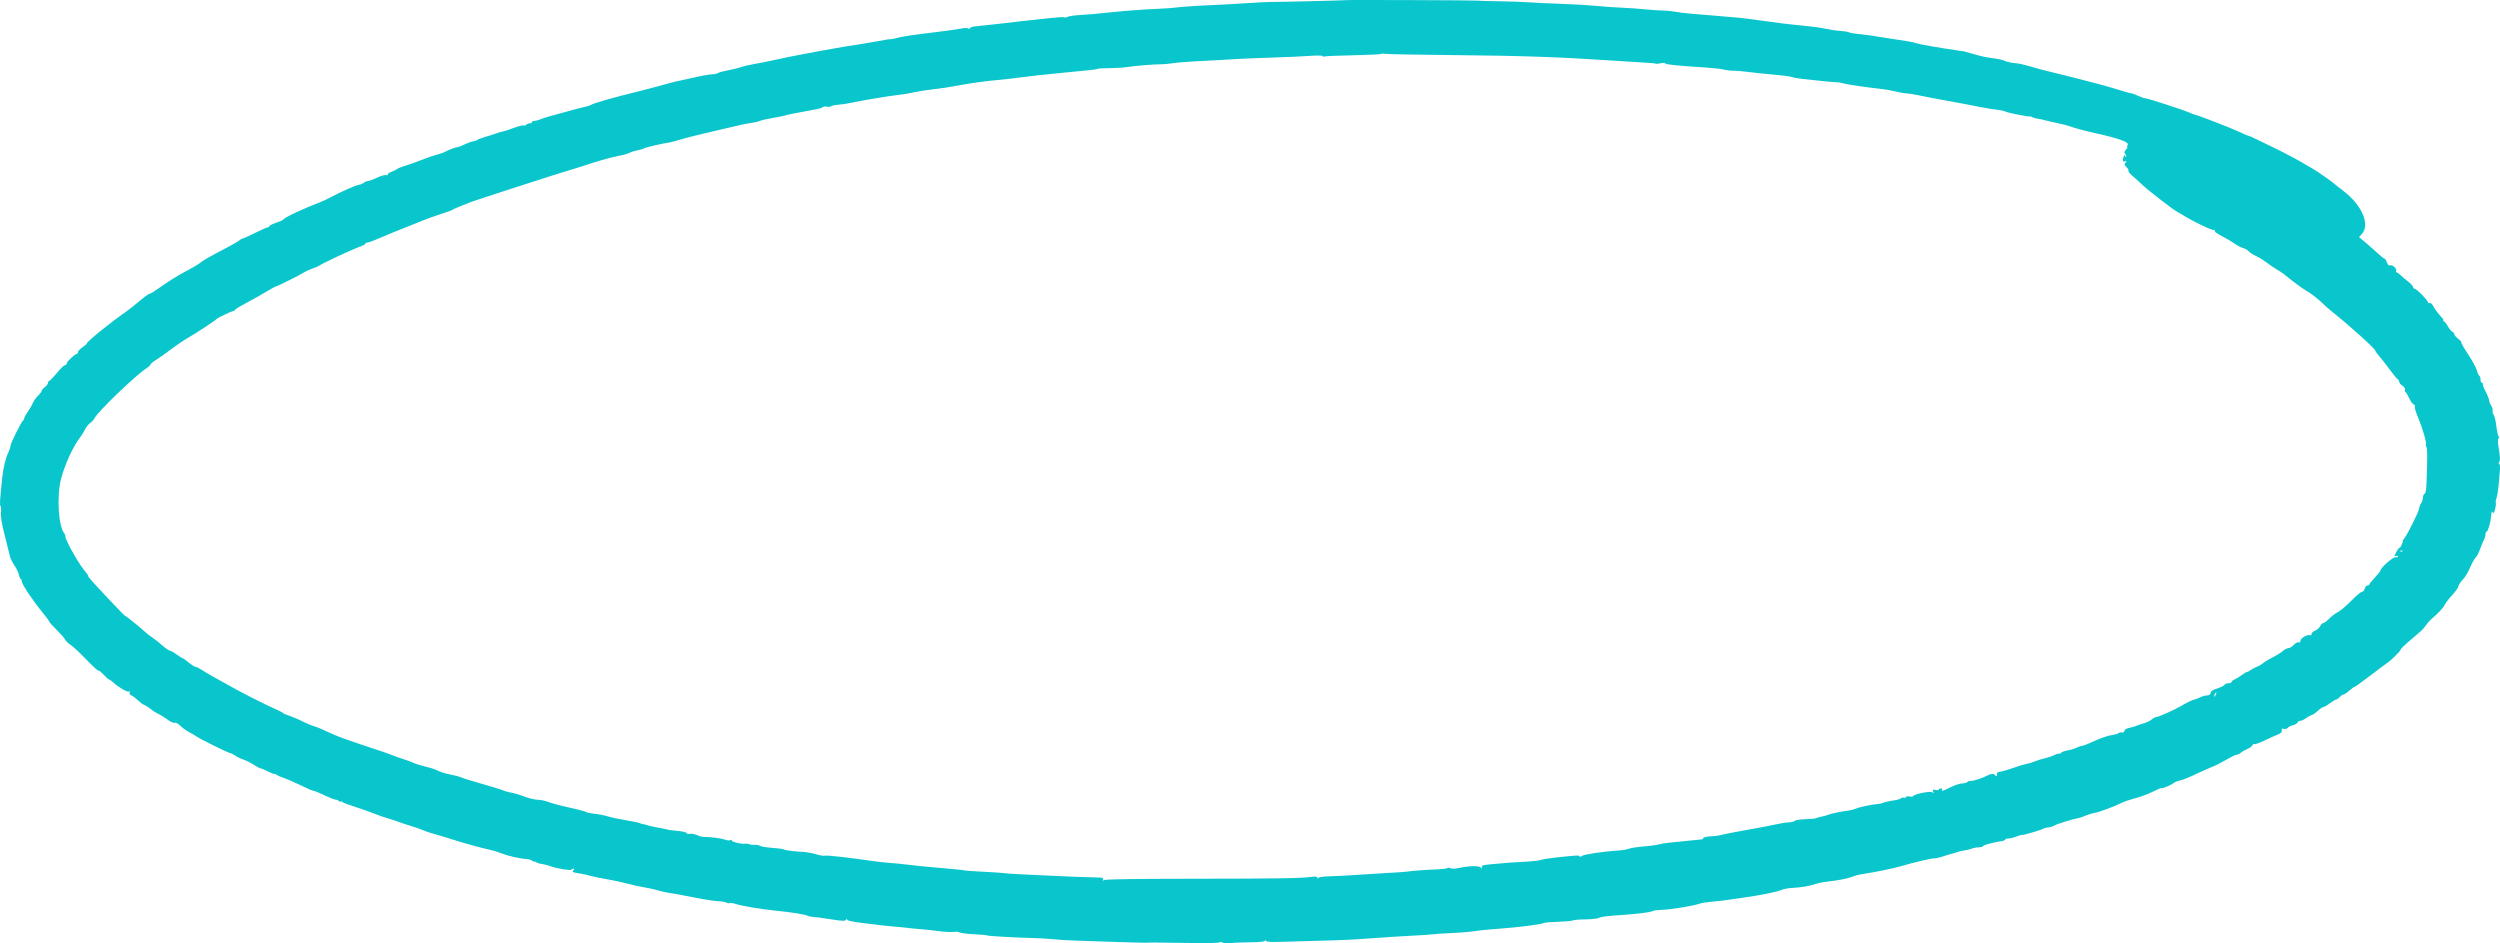 <svg width="742" height="280" viewBox="0 0 742 280" fill="none" xmlns="http://www.w3.org/2000/svg">
<path fill-rule="evenodd" clip-rule="evenodd" d="M399.43 0.044C399.34 0.127 378.355 0.631 376.892 0.585C376.382 0.569 373.208 0.736 369.839 0.956C366.471 1.176 362.295 1.409 360.559 1.474C356.325 1.631 350.245 2.036 348.841 2.254C348.214 2.351 346.107 2.502 344.157 2.59C339.317 2.807 334.331 3.169 330.121 3.609C324.918 4.153 323.555 4.273 320.35 4.473C318.753 4.573 317.147 4.815 316.779 5.012C316.413 5.209 316.01 5.267 315.885 5.142C315.761 5.017 313.943 5.106 311.846 5.342C309.75 5.577 307.116 5.865 305.993 5.982C304.87 6.099 303.366 6.263 302.652 6.346C301.937 6.429 299.014 6.771 296.156 7.105C293.298 7.439 290.311 7.761 289.518 7.819C288.726 7.877 287.954 8.127 287.802 8.373C287.633 8.646 287.438 8.679 287.302 8.458C287.158 8.225 286.508 8.219 285.492 8.442C284.62 8.633 281.317 9.103 278.153 9.486C270.389 10.427 267.857 10.807 266.02 11.307C265.165 11.54 264.33 11.695 264.164 11.652C263.997 11.609 263.36 11.687 262.748 11.827C262.135 11.966 260.966 12.175 260.149 12.292C259.333 12.408 258.331 12.579 257.922 12.673C257.514 12.766 256.094 13.004 254.767 13.203C251.666 13.666 250.545 13.848 248.271 14.257C247.25 14.441 245.246 14.8 243.817 15.055C242.387 15.309 239.965 15.761 238.434 16.059C236.903 16.356 234.898 16.743 233.98 16.919C233.061 17.095 231.14 17.509 229.711 17.839C228.282 18.17 225.776 18.667 224.143 18.945C222.51 19.223 220.677 19.643 220.071 19.879C219.464 20.115 217.733 20.545 216.223 20.834C214.713 21.123 213.288 21.509 213.057 21.69C212.825 21.871 212.051 22.036 211.336 22.057C210.622 22.078 208.868 22.362 207.439 22.689C206.01 23.017 203.755 23.513 202.428 23.792C201.101 24.071 199.43 24.463 198.716 24.663C194.766 25.771 191.161 26.727 188.693 27.322C182.619 28.785 176.021 30.669 175.476 31.096C175.25 31.273 174.331 31.57 173.434 31.757C172.537 31.943 170.217 32.548 168.277 33.103C166.338 33.658 164.083 34.277 163.266 34.48C162.449 34.682 161.232 35.079 160.562 35.362C159.892 35.645 159.015 35.876 158.613 35.876C158.212 35.876 157.884 36.044 157.884 36.248C157.884 36.453 157.559 36.62 157.163 36.62C156.767 36.62 156.332 36.799 156.198 37.017C156.063 37.235 155.732 37.329 155.462 37.225C155.192 37.122 153.831 37.464 152.437 37.986C151.043 38.509 149.485 39.013 148.975 39.107C148.464 39.201 147.713 39.416 147.304 39.584C146.896 39.753 145.56 40.182 144.335 40.537C143.11 40.892 141.911 41.337 141.671 41.526C141.432 41.714 140.847 41.914 140.372 41.969C139.897 42.024 138.768 42.432 137.862 42.876C136.956 43.319 135.979 43.682 135.691 43.682C135.206 43.682 133.277 44.432 131.856 45.173C131.526 45.345 130.523 45.678 129.628 45.913C128.734 46.148 126.582 46.896 124.847 47.574C123.111 48.253 120.94 49.021 120.021 49.283C119.102 49.544 118.1 49.959 117.794 50.203C117.488 50.448 116.736 50.816 116.123 51.022C115.511 51.228 115.046 51.567 115.09 51.776C115.134 51.985 114.867 52.077 114.497 51.98C114.127 51.883 112.933 52.234 111.842 52.761C110.752 53.288 109.589 53.719 109.258 53.719C108.927 53.719 108.332 53.965 107.935 54.264C107.539 54.565 106.95 54.816 106.627 54.822C105.944 54.836 101.445 56.794 98.491 58.364C97.368 58.961 95.949 59.641 95.336 59.877C89.894 61.966 84.478 64.515 84.029 65.2C83.919 65.367 82.952 65.793 81.88 66.146C80.808 66.499 79.931 66.943 79.931 67.13C79.931 67.318 79.723 67.474 79.467 67.476C79.212 67.479 77.501 68.231 75.665 69.149C73.829 70.067 72.172 70.818 71.982 70.818C71.793 70.818 71.374 71.05 71.052 71.335C70.729 71.62 69.129 72.553 67.496 73.41C61.764 76.417 60.804 76.963 59.515 77.943C58.801 78.487 57.13 79.49 55.803 80.173C53.007 81.612 49.498 83.791 46.779 85.779C45.731 86.546 44.669 87.173 44.42 87.173C44.171 87.173 42.83 88.14 41.44 89.321C40.051 90.503 38.245 91.933 37.429 92.499C32.748 95.745 25.739 101.419 25.733 101.968C25.732 102.111 25.147 102.626 24.434 103.112C23.721 103.598 23.137 104.226 23.137 104.506C23.137 104.786 22.998 105.016 22.826 105.016C22.267 105.016 19.797 107.327 19.797 107.851C19.797 108.131 19.577 108.361 19.309 108.361C19.042 108.361 17.997 109.362 16.989 110.586C15.982 111.809 14.948 112.891 14.693 112.99C14.438 113.089 14.229 113.403 14.229 113.687C14.229 113.972 13.811 114.519 13.301 114.902C12.79 115.286 12.373 115.78 12.373 116C12.373 116.22 11.884 116.869 11.286 117.442C10.689 118.016 9.986 119.009 9.726 119.649C9.465 120.289 8.785 121.466 8.214 122.263C7.643 123.061 7.176 123.925 7.176 124.184C7.176 124.443 7.043 124.71 6.88 124.779C6.409 124.976 3.093 131.641 3.09 132.396C3.089 132.772 2.853 133.532 2.566 134.084C1.758 135.634 0.974 138.764 0.675 141.63C-0.061 148.686 -0.139 150.017 0.173 150.21C0.328 150.306 0.38 151.174 0.29 152.14C0.174 153.373 0.521 155.449 1.451 159.1C2.18 161.963 2.87 164.723 2.985 165.234C3.1 165.745 3.681 166.895 4.275 167.789C4.87 168.683 5.454 169.899 5.572 170.492C5.69 171.084 5.932 171.658 6.11 171.768C6.288 171.879 6.434 172.202 6.434 172.488C6.434 173.334 9.747 178.305 12.651 181.814C13.723 183.109 14.6 184.301 14.6 184.462C14.6 184.623 15.532 185.67 16.671 186.789C17.81 187.908 19.002 189.264 19.32 189.802C19.637 190.341 20.334 191.042 20.868 191.361C21.401 191.679 22.674 192.784 23.694 193.815C28.571 198.744 28.911 199.06 29.335 199.06C29.536 199.06 30.232 199.645 30.882 200.361C31.532 201.076 32.187 201.662 32.337 201.662C32.488 201.662 33.027 202.038 33.535 202.498C35.149 203.959 37.662 205.44 38.185 205.239C38.511 205.114 38.617 205.236 38.485 205.581C38.365 205.893 38.567 206.225 38.968 206.376C39.346 206.52 40.241 207.189 40.955 207.863C41.67 208.538 42.386 209.091 42.548 209.093C42.815 209.096 44.968 210.502 45.41 210.962C45.512 211.069 46.013 211.368 46.523 211.628C47.845 212.299 48.777 212.874 50.163 213.87C50.83 214.349 51.617 214.649 51.913 214.535C52.217 214.418 52.896 214.785 53.477 215.382C54.042 215.961 55.255 216.833 56.172 217.319C57.09 217.806 58.008 218.346 58.214 218.521C58.929 219.131 67.989 223.593 68.511 223.593C68.707 223.593 69.31 223.905 69.852 224.285C70.394 224.666 71.438 225.172 72.172 225.41C72.906 225.648 74.29 226.341 75.247 226.949C76.204 227.556 77.154 228.054 77.358 228.054C77.562 228.054 78.559 228.475 79.572 228.989C80.587 229.504 81.416 229.818 81.416 229.687C81.416 229.557 81.643 229.638 81.921 229.869C82.198 230.099 83.326 230.599 84.426 230.98C85.527 231.36 87.824 232.362 89.531 233.208C91.238 234.053 92.853 234.745 93.12 234.745C93.387 234.745 94.825 235.33 96.316 236.046C97.807 236.761 99.314 237.347 99.665 237.347C100.016 237.347 100.409 237.517 100.537 237.724C100.665 237.932 100.914 238.013 101.09 237.904C101.266 237.795 101.498 237.85 101.606 238.025C101.714 238.2 103.271 238.803 105.065 239.365C106.86 239.928 109.497 240.856 110.927 241.427C112.356 241.999 114.277 242.671 115.195 242.92C116.114 243.17 117.45 243.603 118.165 243.884C118.88 244.165 120.633 244.748 122.063 245.179C123.492 245.611 125.079 246.172 125.589 246.425C126.099 246.678 127.603 247.18 128.93 247.54C130.257 247.9 132.595 248.605 134.127 249.105C137.325 250.151 143.266 251.79 145.461 252.232C146.285 252.399 147.801 252.867 148.831 253.274C150.839 254.066 154.379 254.868 156.249 254.952C156.882 254.981 157.675 255.233 158.013 255.514C158.35 255.794 158.626 255.899 158.626 255.747C158.626 255.594 158.845 255.652 159.113 255.875C159.381 256.098 160.175 256.354 160.877 256.445C161.578 256.535 162.653 256.806 163.266 257.046C165.061 257.749 169.38 258.482 169.602 258.12C169.714 257.939 169.984 257.791 170.2 257.791C170.456 257.791 170.439 257.979 170.151 258.327C169.781 258.773 169.944 258.9 171.127 259.087C173.268 259.426 173.896 259.559 175.516 260.023C176.332 260.256 178.42 260.677 180.156 260.958C181.891 261.238 184.564 261.813 186.095 262.234C187.626 262.656 189.965 263.169 191.292 263.376C192.619 263.582 194.456 263.993 195.375 264.288C196.294 264.583 197.713 264.901 198.53 264.996C199.347 265.09 202.52 265.67 205.583 266.284C208.645 266.898 212.07 267.44 213.192 267.488C214.315 267.536 215.436 267.73 215.682 267.919C215.928 268.108 216.301 268.158 216.51 268.028C216.718 267.899 217.603 268.035 218.475 268.331C220.054 268.867 226.015 269.869 229.897 270.251C234.649 270.719 239.016 271.401 239.609 271.768C239.878 271.935 240.684 272.104 241.401 272.144C242.117 272.184 244.516 272.508 246.732 272.863C249.93 273.375 250.82 273.412 251.048 273.042C251.241 272.729 251.382 272.71 251.474 272.982C251.593 273.335 253.638 273.699 258.85 274.298C259.565 274.38 261.068 274.559 262.191 274.696C263.314 274.834 264.984 274.996 265.903 275.057C266.822 275.118 268.325 275.268 269.244 275.391C270.163 275.513 272 275.692 273.327 275.789C274.654 275.886 277.16 276.153 278.895 276.382C280.63 276.612 282.523 276.706 283.102 276.591C283.679 276.477 284.46 276.548 284.836 276.749C285.211 276.951 287.123 277.193 289.085 277.288C291.046 277.383 292.771 277.536 292.919 277.627C293.235 277.823 301.327 278.286 306.364 278.396C308.303 278.438 311.06 278.602 312.489 278.758C313.918 278.915 316.841 279.096 318.985 279.162C321.128 279.228 326.39 279.405 330.678 279.555C334.965 279.706 339.141 279.815 339.958 279.798C340.774 279.781 341.944 279.757 342.556 279.745C343.169 279.732 347.804 279.789 352.857 279.871C358.414 279.961 362.044 279.882 362.044 279.672C362.044 279.48 362.394 279.512 362.829 279.745C363.284 279.989 364.259 280.069 365.149 279.936C365.993 279.81 368.647 279.688 371.046 279.666C373.989 279.639 375.409 279.49 375.413 279.209C375.417 278.926 375.509 278.936 375.701 279.238C375.902 279.555 377.161 279.641 380.057 279.538C382.298 279.459 387.578 279.313 391.79 279.214C396.003 279.115 400.847 278.927 402.555 278.795C404.263 278.663 406.997 278.471 408.63 278.37C410.263 278.269 412.518 278.116 413.641 278.03C414.764 277.943 417.324 277.797 419.332 277.705C421.338 277.613 423.844 277.442 424.9 277.325C425.955 277.208 428.573 277.031 430.716 276.932C434.513 276.757 436.016 276.62 439.068 276.172C439.885 276.052 442.641 275.804 445.193 275.621C450.625 275.231 457.57 274.341 458.194 273.955C458.434 273.807 460.356 273.639 462.464 273.582C464.574 273.526 466.502 273.354 466.75 273.201C466.998 273.047 468.747 272.897 470.636 272.868C472.525 272.838 474.297 272.633 474.573 272.413C474.849 272.192 476.745 271.9 478.787 271.763C485.567 271.31 489.703 270.832 490.508 270.408C490.83 270.239 492 270.075 493.107 270.043C495.958 269.963 502.548 268.883 504.585 268.163C505.096 267.983 506.599 267.745 507.926 267.633C509.253 267.522 510.757 267.371 511.267 267.298C511.777 267.225 514.116 266.897 516.464 266.568C522.501 265.724 527.167 264.788 528.962 264.06C529.54 263.827 530.764 263.6 531.683 263.557C534.318 263.434 536.9 263.018 538.593 262.442C539.451 262.15 540.962 261.823 541.95 261.716C545.461 261.333 548.404 260.768 549.693 260.228C550.411 259.928 551.622 259.593 552.384 259.485C556.163 258.947 561.81 257.795 564.349 257.044C568.054 255.948 573.358 254.711 574.184 254.75C574.591 254.769 575.677 254.526 576.596 254.21C577.516 253.894 578.603 253.557 579.011 253.461C580.016 253.226 580.398 253.11 581.053 252.847C581.359 252.724 582.213 252.536 582.951 252.429C583.689 252.323 584.744 252.064 585.295 251.854C585.846 251.644 586.788 251.472 587.387 251.472C587.986 251.472 588.477 251.344 588.477 251.188C588.477 250.867 591.665 249.977 593.766 249.711C594.532 249.614 595.158 249.385 595.158 249.203C595.158 249.02 595.573 248.87 596.079 248.87C596.585 248.87 597.646 248.611 598.437 248.294C599.227 247.977 600.024 247.757 600.207 247.804C600.592 247.904 605.925 246.316 606.48 245.936C606.684 245.797 607.352 245.633 607.965 245.573C608.577 245.513 609.421 245.245 609.839 244.977C610.538 244.529 615.127 243.116 616.874 242.811C617.282 242.74 618.247 242.408 619.017 242.074C619.788 241.739 621.041 241.363 621.801 241.238C623.181 241.01 627.755 239.293 629.866 238.21C630.478 237.896 632.232 237.313 633.763 236.914C635.294 236.516 637.661 235.627 639.022 234.94C640.383 234.253 641.58 233.775 641.683 233.878C641.895 234.09 644.43 232.988 645.27 232.317C645.577 232.073 646.383 231.768 647.063 231.639C647.743 231.511 649.831 230.675 651.703 229.782C653.575 228.888 655.692 227.938 656.406 227.671C657.642 227.208 658.919 226.553 662.078 224.761C662.851 224.323 663.715 223.965 664.001 223.965C664.286 223.965 664.758 223.726 665.049 223.435C665.34 223.143 666.19 222.649 666.937 222.336C667.684 222.024 668.394 221.511 668.515 221.196C668.635 220.881 668.894 220.723 669.089 220.844C669.285 220.964 670.645 220.489 672.113 219.786C673.58 219.083 675.324 218.294 675.987 218.032C677.096 217.594 677.372 217.234 677.228 216.41C677.199 216.241 677.49 216.203 677.875 216.325C678.276 216.453 678.765 216.316 679.023 216.005C679.27 215.707 679.973 215.353 680.585 215.218C681.198 215.084 681.789 214.739 681.899 214.451C682.009 214.164 682.392 213.929 682.751 213.929C683.11 213.929 683.802 213.617 684.289 213.236C684.776 212.855 685.542 212.429 685.991 212.288C686.44 212.147 687.335 211.539 687.979 210.936C688.623 210.333 689.354 209.84 689.602 209.84C689.85 209.84 690.71 209.343 691.512 208.735C692.314 208.127 693.153 207.625 693.376 207.62C693.6 207.614 694.085 207.275 694.455 206.866C694.824 206.457 695.321 206.123 695.559 206.123C695.797 206.123 696.553 205.621 697.239 205.007C697.925 204.394 698.622 203.892 698.788 203.892C698.954 203.892 701.109 202.345 703.576 200.454C706.044 198.563 708.342 196.846 708.683 196.638C709.542 196.115 712.458 193.23 712.458 192.903C712.458 192.592 713.728 191.381 716.523 189.024C719.003 186.932 719.16 186.777 720.068 185.5C720.476 184.926 721.128 184.187 721.517 183.859C723.588 182.109 725.062 180.539 725.566 179.545C725.876 178.931 726.879 177.63 727.794 176.652C728.71 175.675 729.564 174.456 729.692 173.943C729.821 173.43 730.399 172.557 730.976 172.003C731.554 171.448 732.491 169.908 733.058 168.579C733.625 167.25 734.383 165.88 734.741 165.534C735.1 165.189 735.678 164.101 736.025 163.118C736.372 162.135 736.891 160.887 737.178 160.344C737.465 159.801 737.7 159.007 737.7 158.579C737.7 158.15 737.845 157.799 738.022 157.799C738.398 157.799 739.169 155.226 739.36 153.339C739.539 151.566 739.524 151.597 739.914 152.216C740.247 152.743 740.976 149.975 740.732 149.113C740.681 148.936 740.806 148.267 741.01 147.627C741.213 146.986 741.472 145.375 741.586 144.046C741.699 142.717 741.867 140.751 741.959 139.678C742.056 138.548 741.975 137.727 741.766 137.727C741.546 137.727 741.559 137.474 741.8 137.076C742.084 136.608 742.05 135.591 741.678 133.452C741.362 131.631 741.296 130.389 741.51 130.247C741.727 130.103 741.723 129.751 741.499 129.317C741.3 128.934 741.021 127.544 740.877 126.229C740.734 124.914 740.391 123.515 740.114 123.12C739.838 122.725 739.701 122.168 739.81 121.883C739.919 121.598 739.739 120.954 739.411 120.452C739.082 119.95 738.813 119.308 738.813 119.025C738.813 118.548 738.117 116.847 737.305 115.336C737.113 114.981 736.957 114.437 736.957 114.128C736.957 113.818 736.79 113.565 736.586 113.565C736.382 113.565 736.215 113.157 736.215 112.658C736.215 112.159 736.052 111.65 735.854 111.527C735.655 111.404 735.32 110.662 735.109 109.877C734.898 109.092 733.739 106.968 732.534 105.156C731.329 103.344 730.416 101.743 730.505 101.599C730.594 101.454 730.162 100.962 729.543 100.504C728.925 100.046 728.419 99.447 728.419 99.173C728.419 98.898 728.17 98.577 727.865 98.46C727.559 98.343 726.944 97.595 726.497 96.799C726.05 96.003 725.52 95.351 725.32 95.351C725.119 95.351 725.052 95.253 725.172 95.134C725.291 95.015 725.109 94.626 724.769 94.269C723.594 93.036 722.664 91.806 722.132 90.779C721.83 90.196 721.387 89.831 721.111 89.937C720.844 90.04 720.624 89.95 720.624 89.737C720.624 89.154 717.234 85.686 716.665 85.686C716.393 85.686 716.17 85.455 716.17 85.173C716.17 84.891 715.543 84.184 714.778 83.602C714.012 83.021 713.002 82.165 712.534 81.7C712.065 81.235 711.528 80.854 711.339 80.854C711.15 80.854 711.081 80.634 711.184 80.366C711.433 79.716 710.031 78.478 709.345 78.742C708.983 78.881 708.676 78.587 708.423 77.858C708.213 77.257 707.9 76.765 707.726 76.765C707.553 76.765 706.741 76.138 705.922 75.371C705.103 74.605 703.471 73.164 702.296 72.169L700.159 70.361L700.937 69.532C703.586 66.707 701.037 60.801 695.317 56.511C694.23 55.697 693.258 54.929 693.155 54.807C692.812 54.394 687.783 50.848 686.659 50.226C686.047 49.887 684.961 49.254 684.247 48.82C682.411 47.704 679.215 45.969 676.823 44.79C670.021 41.439 667.694 40.337 667.421 40.337C667.252 40.337 665.915 39.766 664.451 39.069C662.08 37.94 651.911 34.018 651.355 34.018C651.235 34.018 650.61 33.776 649.967 33.48C648.242 32.687 637.463 29.186 636.745 29.186C636.407 29.186 635.438 28.851 634.593 28.442C633.748 28.033 632.838 27.699 632.57 27.699C632.303 27.699 630.749 27.269 629.119 26.744C627.488 26.22 624.316 25.316 622.07 24.736C619.825 24.156 616.4 23.272 614.461 22.772C612.521 22.271 610.016 21.653 608.893 21.4C607.77 21.146 606.35 20.793 605.738 20.614C600.922 19.211 599.234 18.801 597.942 18.724C597.126 18.676 595.934 18.422 595.294 18.162C594.151 17.697 593.686 17.597 590.333 17.105C589.414 16.969 588.161 16.716 587.549 16.541C586.308 16.187 583.197 15.32 582.909 15.248C582.807 15.222 581.804 15.074 580.682 14.918C575.989 14.265 569.667 13.158 568.803 12.837C568.293 12.648 567.207 12.397 566.39 12.28C564.422 12 560.769 11.432 559.152 11.155C556.142 10.641 553.28 10.242 551.542 10.095C550.521 10.008 549.269 9.781 548.758 9.589C548.248 9.397 546.995 9.198 545.974 9.146C544.953 9.094 543.116 8.821 541.891 8.539C540.666 8.258 537.743 7.851 535.395 7.636C533.047 7.421 529.957 7.085 528.528 6.888C527.099 6.692 525.261 6.445 524.445 6.338C523.628 6.231 521.623 5.957 519.99 5.727C518.357 5.498 516.352 5.266 515.536 5.21C514.131 5.115 510.137 4.778 506.441 4.443C505.523 4.36 503.518 4.196 501.987 4.078C500.456 3.961 498.342 3.699 497.29 3.496C496.237 3.293 494.65 3.133 493.763 3.14C492.876 3.147 490.48 2.988 488.438 2.786C486.396 2.584 483.056 2.349 481.014 2.264C478.972 2.18 475.548 1.935 473.404 1.722C471.261 1.508 466.667 1.242 463.196 1.131C459.726 1.021 455.55 0.824 453.916 0.695C452.283 0.566 448.191 0.422 444.822 0.375C441.453 0.329 438.614 0.243 438.512 0.185C438.304 0.067 399.555 -0.073 399.43 0.044ZM431.087 16.349C451.961 16.544 463.009 16.927 479.344 18.027C482.916 18.267 487.072 18.528 488.578 18.606C490.085 18.684 491.388 18.819 491.474 18.905C491.56 18.992 492.199 18.934 492.894 18.777C493.621 18.613 494.207 18.639 494.274 18.838C494.38 19.158 497.962 19.512 506.812 20.077C508.752 20.201 510.966 20.468 511.733 20.67C512.5 20.872 513.753 21.019 514.517 20.995C515.281 20.972 517.16 21.126 518.691 21.337C520.222 21.549 523.646 21.907 526.301 22.132C528.955 22.358 531.46 22.686 531.869 22.861C532.277 23.037 533.613 23.283 534.838 23.408C536.063 23.533 538.652 23.811 540.592 24.027C542.531 24.242 544.536 24.412 545.046 24.404C545.557 24.396 546.475 24.548 547.088 24.741C548.122 25.067 554.301 25.972 558.595 26.426C559.616 26.534 561.425 26.864 562.616 27.16C563.806 27.456 565.226 27.702 565.771 27.705C566.316 27.709 567.931 27.962 569.36 28.268C570.789 28.575 573.879 29.172 576.227 29.597C581.464 30.544 585.054 31.22 587.724 31.76C588.84 31.986 590.344 32.252 591.064 32.351C591.785 32.45 592.921 32.607 593.589 32.7C594.258 32.793 594.975 32.975 595.184 33.105C595.746 33.453 602.334 34.762 602.531 34.565C602.624 34.472 602.882 34.545 603.105 34.726C603.328 34.907 604.095 35.139 604.81 35.241C605.524 35.342 606.359 35.513 606.666 35.619C606.972 35.725 608.559 36.094 610.192 36.438C611.825 36.783 613.496 37.192 613.904 37.348C615.345 37.898 618.763 38.837 621.514 39.44C628.929 41.067 631.977 42.164 631.492 43.032C631.292 43.39 631.246 43.682 631.389 43.682C631.533 43.682 631.352 44.014 630.986 44.419C630.436 45.027 630.403 45.255 630.795 45.729C631.057 46.044 631.163 46.41 631.032 46.541C630.901 46.673 630.791 46.543 630.788 46.254C630.78 45.459 630.064 46.659 630.057 47.481C630.053 47.935 630.239 48.049 630.701 47.876C631.26 47.666 631.282 47.716 630.862 48.234C630.448 48.745 630.493 48.957 631.154 49.619C631.583 50.048 631.845 50.545 631.737 50.721C631.627 50.898 632.164 51.571 632.929 52.218C633.694 52.864 635.072 54.112 635.99 54.989C637.603 56.53 645.047 62.28 646.069 62.775C646.344 62.908 647.238 63.435 648.055 63.946C650.701 65.602 656.071 68.216 656.827 68.216C657.232 68.216 657.468 68.371 657.351 68.561C657.234 68.751 658.18 69.436 659.454 70.084C660.727 70.732 662.442 71.739 663.264 72.322C664.086 72.904 665.205 73.489 665.752 73.62C666.298 73.751 667.04 74.184 667.399 74.582C667.759 74.98 668.732 75.608 669.561 75.979C670.39 76.349 671.821 77.226 672.739 77.927C673.658 78.627 675.039 79.569 675.808 80.019C676.577 80.468 677.412 81.005 677.664 81.21C680.319 83.378 683.493 85.747 684.244 86.121C685.416 86.704 688.224 88.863 689.446 90.12C689.957 90.646 691.11 91.662 692.007 92.377C697.555 96.804 705.032 103.568 705.036 104.165C705.036 104.326 705.58 105.072 706.242 105.823C706.905 106.573 708.282 108.33 709.303 109.726C710.323 111.122 711.368 112.398 711.623 112.562C711.878 112.725 712.087 113.082 712.087 113.355C712.087 113.628 712.517 114.134 713.044 114.479C713.592 114.839 713.916 115.329 713.802 115.625C713.693 115.91 713.764 116.243 713.96 116.364C714.156 116.485 714.645 117.307 715.047 118.19C715.449 119.074 716.043 119.899 716.368 120.024C716.693 120.149 716.852 120.425 716.721 120.637C716.589 120.85 717.018 122.315 717.674 123.891C719.049 127.2 720.285 131.427 720.008 131.876C719.903 132.045 719.975 132.385 720.166 132.632C720.475 133.029 720.473 136.35 720.161 144.016C720.099 145.513 719.891 146.459 719.601 146.556C719.347 146.64 719.134 147.156 719.128 147.701C719.121 148.246 718.871 149.017 718.571 149.414C718.271 149.811 718.026 150.45 718.026 150.835C718.026 151.605 714.519 158.693 713.596 159.79C713.276 160.169 713.068 160.504 713.133 160.533C713.385 160.647 712.46 162.632 712.155 162.632C711.884 162.632 711.554 163.15 710.676 164.955C710.601 165.109 710.804 165.133 711.128 165.008C711.451 164.884 711.715 164.958 711.715 165.173C711.715 165.387 711.366 165.495 710.938 165.413C710.209 165.272 706.519 168.559 706.519 169.349C706.519 169.505 705.767 170.44 704.848 171.428C703.93 172.416 703.178 173.35 703.178 173.504C703.178 173.658 702.931 173.783 702.628 173.783C702.326 173.783 701.974 174.201 701.846 174.712C701.718 175.224 701.357 175.642 701.044 175.642C700.731 175.642 699.275 176.864 697.808 178.357C696.341 179.85 694.568 181.344 693.869 181.678C693.171 182.011 692.023 182.88 691.319 183.609C690.616 184.338 689.819 184.935 689.548 184.935C689.277 184.935 688.877 185.33 688.657 185.812C688.437 186.295 687.731 186.926 687.087 187.215C686.444 187.503 685.966 187.965 686.025 188.241C686.093 188.556 685.922 188.662 685.567 188.525C684.782 188.224 682.767 189.442 682.764 190.22C682.763 190.627 682.565 190.783 682.219 190.65C681.911 190.532 681.291 190.858 680.784 191.406C680.294 191.935 679.576 192.369 679.189 192.369C678.802 192.369 678.069 192.746 677.561 193.205C677.053 193.665 675.699 194.51 674.552 195.083C673.405 195.656 672.152 196.415 671.768 196.77C671.383 197.124 670.484 197.645 669.77 197.927C669.055 198.208 668.207 198.662 667.884 198.935C667.562 199.208 667.135 199.432 666.936 199.432C666.736 199.432 665.998 199.864 665.295 200.393C664.591 200.922 663.64 201.503 663.181 201.685C662.722 201.866 662.346 202.187 662.346 202.396C662.346 202.606 661.936 202.777 661.436 202.777C660.936 202.777 660.393 202.996 660.23 203.263C660.067 203.53 659.098 204.009 658.077 204.327C656.759 204.739 656.189 205.121 656.109 205.644C656.032 206.161 655.698 206.391 654.996 206.411C654.445 206.427 653.493 206.702 652.88 207.022C652.268 207.343 651.566 207.606 651.322 207.607C650.928 207.609 649.107 208.503 646.941 209.757C645.175 210.78 640.583 212.813 640.039 212.813C639.712 212.813 639.058 213.149 638.585 213.56C638.112 213.971 637.043 214.488 636.208 214.71C635.374 214.932 634.42 215.253 634.087 215.425C633.755 215.596 632.857 215.854 632.091 215.998C631.208 216.164 630.634 216.504 630.523 216.927C630.422 217.317 630.131 217.51 629.824 217.393C629.536 217.281 629.093 217.361 628.84 217.57C628.588 217.778 627.546 218.072 626.525 218.224C625.504 218.375 623.301 219.144 621.629 219.931C619.957 220.719 618.32 221.363 617.991 221.363C617.662 221.363 616.918 221.609 616.337 221.91C615.756 222.211 614.584 222.568 613.732 222.705C612.881 222.841 611.964 223.172 611.696 223.441C611.428 223.71 611.117 223.837 611.004 223.725C610.892 223.613 610.329 223.776 609.754 224.088C609.178 224.4 607.872 224.847 606.851 225.081C605.83 225.316 604.494 225.729 603.882 226.001C603.269 226.273 602.183 226.598 601.469 226.723C600.754 226.849 599.084 227.352 597.757 227.842C596.43 228.332 594.704 228.841 593.921 228.973C592.891 229.148 592.554 229.362 592.703 229.749C592.929 230.338 592.361 230.492 592.017 229.935C591.774 229.541 590.756 229.671 589.725 230.226C588.385 230.949 585.853 231.771 584.965 231.771C584.47 231.771 583.963 231.938 583.837 232.143C583.711 232.347 583.07 232.514 582.414 232.514C581.756 232.514 580.222 233.011 579.002 233.618C576.635 234.796 576.046 234.967 576.413 234.373C576.539 234.169 576.381 234.001 576.063 234.001C575.745 234.001 575.485 234.145 575.485 234.321C575.485 234.497 575.04 234.557 574.496 234.452C573.664 234.293 573.547 234.368 573.762 234.928C573.971 235.473 573.921 235.513 573.485 235.151C572.936 234.695 568.029 235.698 567.751 236.323C567.684 236.477 567.243 236.505 566.771 236.387C566.3 236.268 565.801 236.355 565.663 236.579C565.524 236.804 565.248 236.886 565.049 236.763C564.85 236.64 564.472 236.718 564.208 236.937C563.945 237.156 563.153 237.41 562.449 237.499C560.923 237.695 559.097 238.118 558.631 238.384C558.447 238.489 557.779 238.608 557.147 238.648C555.527 238.751 551.813 239.554 550.658 240.051C550.123 240.281 549.269 240.51 548.758 240.56C547.071 240.726 543.388 241.477 542.633 241.809C542.225 241.989 541.306 242.249 540.592 242.387C539.877 242.525 539.128 242.737 538.926 242.857C538.725 242.977 537.331 243.107 535.829 243.145C534.327 243.183 532.914 243.4 532.688 243.626C532.462 243.852 531.822 244.038 531.266 244.038C530.71 244.038 529.365 244.216 528.278 244.435C527.19 244.654 525.131 245.069 523.702 245.358C522.273 245.646 519.099 246.231 516.649 246.656C514.199 247.082 511.694 247.581 511.081 247.767C510.469 247.952 509.383 248.126 508.668 248.155C506.715 248.231 505.301 248.526 505.483 248.82C505.572 248.964 505.364 249.104 505.022 249.13C504.175 249.195 500.722 249.547 498.46 249.799C497.44 249.913 495.928 250.069 495.102 250.147C494.276 250.224 492.94 250.454 492.133 250.657C491.326 250.86 489.288 251.131 487.605 251.258C485.921 251.385 484.084 251.67 483.521 251.89C482.959 252.111 481.58 252.346 480.457 252.413C476.288 252.66 470.111 253.571 469.572 254.019C469.267 254.274 468.927 254.338 468.819 254.162C468.601 253.81 468.408 253.818 462.27 254.45C459.923 254.691 457.727 255.037 457.389 255.218C457.052 255.398 454.88 255.645 452.562 255.766C448.295 255.988 447.666 256.034 442.483 256.517C440.043 256.744 439.623 256.88 439.814 257.381C439.995 257.859 439.947 257.885 439.573 257.512C438.974 256.916 436.358 256.931 433.427 257.546C432.047 257.836 430.895 257.899 430.547 257.704C430.229 257.525 429.76 257.508 429.507 257.665C429.253 257.823 427.877 257.99 426.447 258.037C423.495 258.135 419.169 258.453 417.586 258.691C417 258.779 414.418 258.961 411.85 259.095C409.281 259.229 405 259.494 402.336 259.684C399.673 259.874 396.157 260.058 394.524 260.092C392.891 260.126 391.432 260.333 391.282 260.553C391.097 260.822 391.007 260.804 391.003 260.496C391 260.179 390.523 260.102 389.42 260.242C385.908 260.686 379.624 260.788 354.434 260.809C336.556 260.824 327.927 260.957 327.607 261.222C327.251 261.517 327.189 261.47 327.357 261.031C327.541 260.553 327.261 260.447 325.788 260.44C323.728 260.431 313.564 260.035 310.262 259.836C309.037 259.762 305.946 259.614 303.394 259.507C300.842 259.401 298.42 259.241 298.012 259.152C297.604 259.063 294.854 258.876 291.902 258.736C288.949 258.596 286.438 258.422 286.322 258.35C286.205 258.278 284.779 258.109 283.152 257.974C281.525 257.839 279.526 257.658 278.709 257.57C277.893 257.483 276.389 257.348 275.369 257.269C274.348 257.191 271.842 256.925 269.801 256.678C267.759 256.431 265.182 256.178 264.074 256.115C262.967 256.051 260.795 255.812 259.249 255.583C252.391 254.566 245.433 253.786 244.77 253.959C244.373 254.064 243.226 253.875 242.221 253.541C241.217 253.207 239.244 252.875 237.837 252.804C235.155 252.668 233.052 252.374 232.554 252.066C232.392 251.966 230.851 251.775 229.13 251.641C227.408 251.508 225.798 251.235 225.553 251.034C225.309 250.833 224.641 250.706 224.069 250.752C223.497 250.798 222.754 250.716 222.418 250.571C222.082 250.426 221.581 250.351 221.304 250.405C220.352 250.591 217.276 249.939 217.276 249.551C217.276 249.337 217.024 249.259 216.716 249.377C216.408 249.495 215.711 249.423 215.168 249.217C214.109 248.813 210.629 248.356 209.109 248.42C208.599 248.442 207.621 248.201 206.936 247.886C206.251 247.57 205.297 247.387 204.814 247.479C204.333 247.571 203.889 247.5 203.83 247.321C203.709 246.958 202.773 246.754 200.015 246.491C198.994 246.393 198.159 246.281 198.159 246.243C198.159 246.204 197.825 246.116 197.416 246.046C195.181 245.663 192.521 245.092 192.034 244.89C191.728 244.763 191.227 244.642 190.92 244.622C190.614 244.601 190.178 244.465 189.951 244.32C189.724 244.176 187.887 243.791 185.868 243.465C183.849 243.14 181.422 242.623 180.475 242.318C179.528 242.012 177.774 241.666 176.577 241.549C175.381 241.431 174.23 241.2 174.019 241.035C173.808 240.871 172.389 240.457 170.864 240.116C165.957 239.018 164.04 238.518 162.524 237.943C161.707 237.633 160.361 237.372 159.532 237.363C158.702 237.354 157 236.945 155.749 236.454C154.498 235.963 152.761 235.441 151.888 235.293C151.016 235.145 150.046 234.896 149.731 234.738C149.165 234.455 145.43 233.307 140.066 231.769C138.535 231.329 137.021 230.834 136.703 230.668C136.385 230.502 135.132 230.172 133.919 229.934C131.882 229.535 130.801 229.182 129.263 228.413C128.936 228.25 127.516 227.831 126.108 227.482C124.7 227.133 123.13 226.639 122.619 226.383C122.109 226.126 120.773 225.631 119.65 225.281C118.527 224.931 117.274 224.498 116.866 224.318C115.747 223.825 112.25 222.621 106.472 220.739C103.614 219.808 100.19 218.548 98.863 217.938C94.936 216.134 94.292 215.865 92.819 215.411C92.047 215.173 90.711 214.596 89.849 214.129C88.988 213.662 87.365 212.967 86.242 212.585C85.119 212.203 84.111 211.77 84.002 211.624C83.893 211.477 82.807 210.918 81.589 210.382C79.329 209.388 73.658 206.557 70.651 204.923C64.807 201.746 61.105 199.649 59.94 198.856C59.203 198.355 58.375 197.945 58.099 197.945C57.824 197.945 56.885 197.359 56.013 196.644C55.141 195.928 54.318 195.343 54.184 195.343C54.05 195.343 53.249 194.841 52.403 194.228C51.558 193.614 50.682 193.112 50.458 193.112C50.076 193.112 48.725 192.126 47.138 190.688C46.761 190.348 45.859 189.665 45.132 189.171C44.406 188.677 43.461 187.937 43.033 187.526C41.821 186.361 37.243 182.666 37.243 182.852C37.243 183.033 35.667 181.438 32.232 177.777C26.983 172.185 26.107 171.194 26.107 170.852C26.107 170.653 25.887 170.27 25.617 169.999C23.942 168.32 19.425 160.507 19.425 159.288C19.425 158.96 19.285 158.533 19.113 158.338C17.346 156.345 16.787 147.42 18.104 142.207C19.18 137.943 21.829 132.2 23.883 129.679C24.191 129.301 24.772 128.343 25.173 127.551C25.574 126.76 26.291 125.856 26.766 125.545C27.241 125.233 27.855 124.543 28.131 124.011C29.121 122.103 40.186 111.45 43.229 109.476C44.017 108.965 44.668 108.38 44.675 108.175C44.681 107.971 45.381 107.385 46.23 106.874C47.078 106.363 49.124 104.922 50.777 103.672C52.43 102.421 54.78 100.836 55.999 100.15C58.127 98.951 63.956 95.097 64.341 94.635C64.61 94.311 68.685 92.377 69.098 92.377C69.29 92.377 69.634 92.151 69.863 91.875C70.092 91.599 71.658 90.654 73.342 89.775C75.027 88.896 77.604 87.45 79.07 86.56C80.536 85.671 81.872 84.943 82.04 84.943C82.412 84.943 89.036 81.623 90.325 80.79C90.835 80.461 91.921 79.971 92.738 79.702C93.554 79.433 94.473 79.038 94.779 78.823C95.847 78.075 104.444 74.069 106.751 73.245C107.721 72.898 108.514 72.462 108.514 72.274C108.514 72.086 108.639 71.973 108.792 72.021C109.072 72.11 110.411 71.63 113.154 70.457C116.038 69.224 118.38 68.267 120.949 67.274C122.378 66.722 124.466 65.884 125.589 65.413C126.712 64.941 129.05 64.103 130.786 63.55C132.521 62.997 134.108 62.413 134.313 62.252C134.518 62.09 135.604 61.605 136.726 61.174C137.848 60.742 139.101 60.238 139.509 60.053C139.917 59.868 145.263 58.106 151.387 56.137C157.512 54.168 163.442 52.253 164.565 51.883C165.688 51.512 167.86 50.846 169.391 50.403C170.922 49.96 172.676 49.418 173.288 49.199C176.273 48.129 181.686 46.59 183.639 46.255C184.84 46.049 186.266 45.651 186.807 45.371C187.348 45.09 188.453 44.742 189.263 44.595C190.073 44.449 190.902 44.205 191.106 44.053C191.494 43.766 196.869 42.504 198.159 42.397C198.567 42.364 200.071 41.981 201.5 41.547C202.929 41.112 205.601 40.408 207.439 39.982C209.276 39.555 212.951 38.69 215.605 38.059C220.531 36.888 220.82 36.827 223.4 36.422C224.217 36.294 225.219 36.037 225.628 35.851C226.036 35.665 227.845 35.262 229.649 34.955C231.451 34.647 233.051 34.319 233.202 34.226C233.353 34.132 234.551 33.864 235.863 33.631C237.175 33.398 239 33.056 239.919 32.872C240.838 32.688 242.066 32.457 242.65 32.361C243.233 32.264 243.91 32.019 244.154 31.816C244.398 31.613 244.966 31.543 245.415 31.661C245.865 31.779 246.441 31.718 246.695 31.525C246.949 31.333 247.909 31.134 248.828 31.084C249.746 31.033 251.584 30.749 252.911 30.452C255.437 29.887 263.669 28.505 265.903 28.271C267.873 28.064 269.607 27.777 271.657 27.318C272.677 27.089 274.849 26.751 276.482 26.568C279.414 26.239 282.499 25.758 286.149 25.063C288.148 24.682 293.086 24.014 295.228 23.835C297.516 23.644 301.282 23.218 303.766 22.869C305.093 22.683 307.181 22.432 308.406 22.311C309.63 22.191 313.055 21.842 316.015 21.538C318.975 21.232 322.284 20.909 323.368 20.818C324.452 20.727 325.491 20.559 325.676 20.444C325.862 20.329 327.48 20.232 329.273 20.229C331.067 20.225 333.452 20.076 334.575 19.897C336.891 19.529 342.559 19.069 344.783 19.068C345.6 19.068 347.103 18.929 348.124 18.76C349.145 18.59 352.319 18.329 355.177 18.179C358.035 18.03 361.209 17.863 362.23 17.81C363.25 17.757 365.422 17.626 367.055 17.518C368.689 17.411 373.366 17.222 377.449 17.099C381.532 16.977 386.543 16.749 388.585 16.594C390.627 16.439 392.394 16.454 392.512 16.628C392.631 16.802 392.965 16.858 393.255 16.752C393.545 16.647 397.344 16.489 401.698 16.401C406.052 16.314 409.715 16.142 409.838 16.019C409.961 15.896 410.575 15.88 411.201 15.984C411.829 16.088 420.777 16.252 431.087 16.349ZM713.1 163.6C712.976 163.723 712.656 163.736 712.388 163.629C712.092 163.51 712.18 163.422 712.613 163.404C713.004 163.389 713.223 163.476 713.1 163.6ZM657.565 206.373C657.128 207.127 657.022 206.886 657.381 205.951C657.508 205.619 657.69 205.425 657.786 205.521C657.881 205.617 657.782 206 657.565 206.373Z" fill="#09C6CD"/>
</svg>
